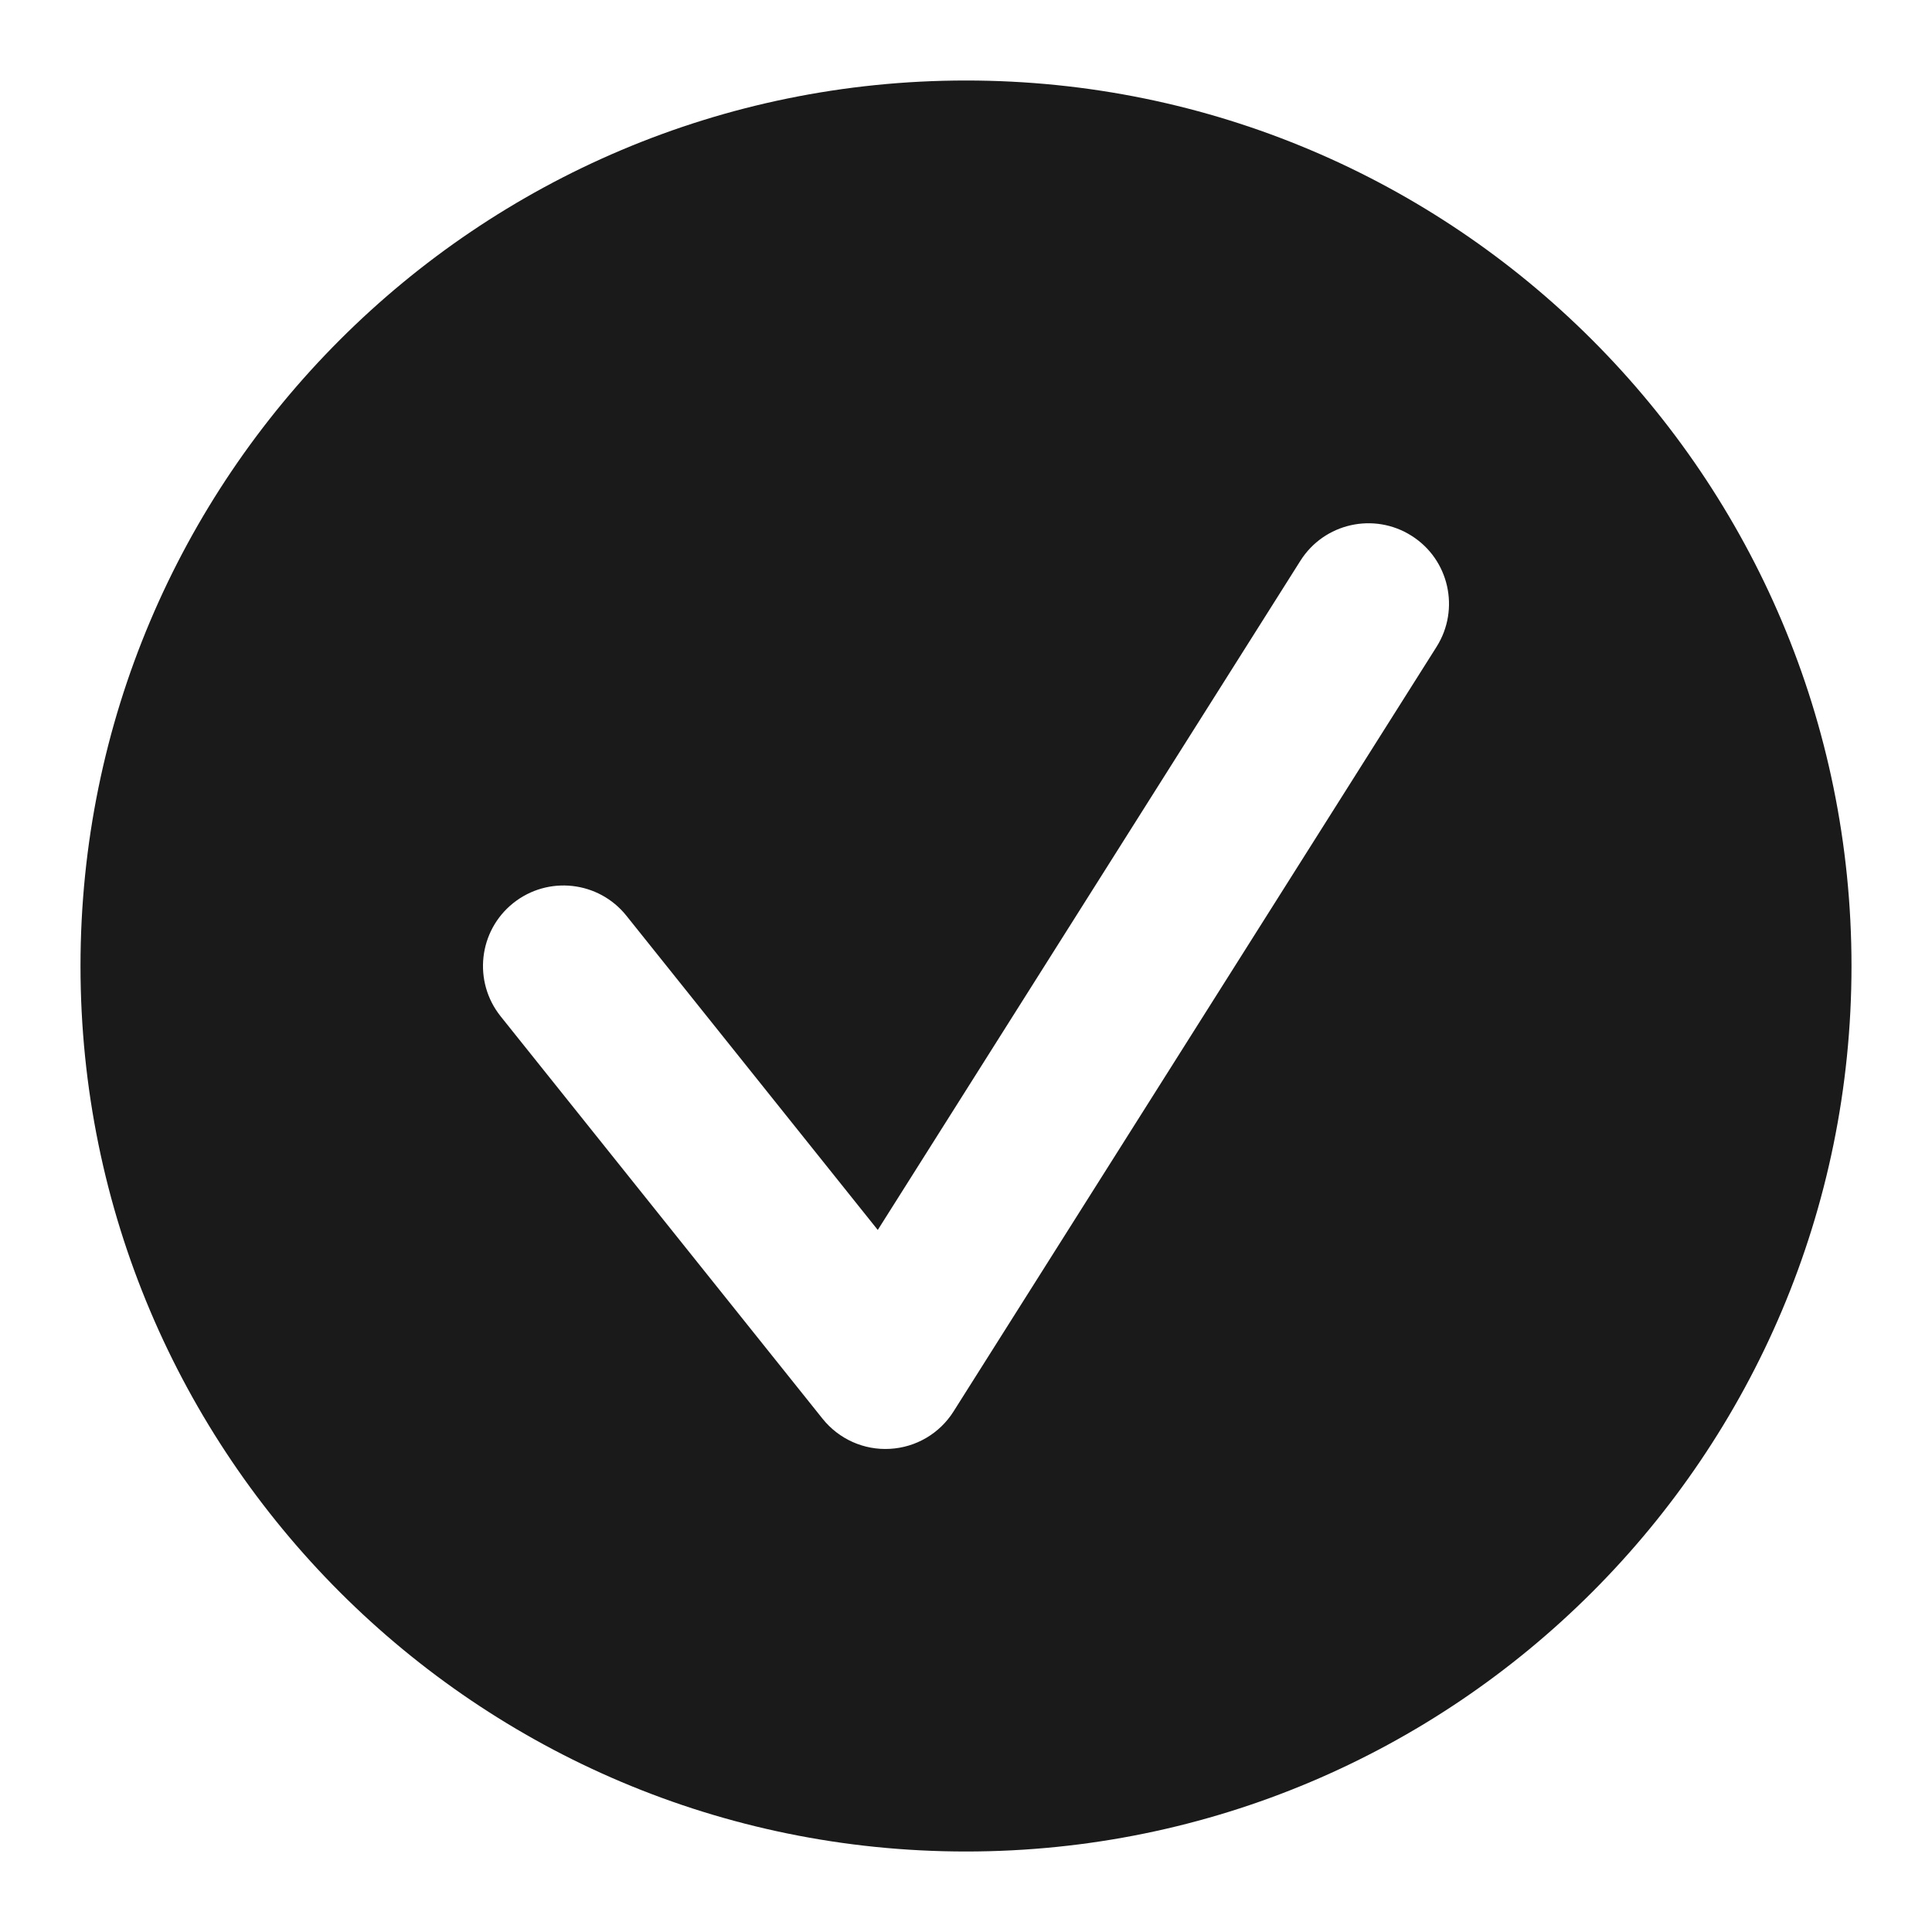 <svg width="24" height="24" viewBox="0 0 24 24" fill="none" xmlns="http://www.w3.org/2000/svg">
<path fill-rule="evenodd" clip-rule="evenodd" d="M12 23C18.075 23 23 18.075 23 12C23 5.925 18.075 1 12 1C5.925 1 1 5.925 1 12C1 18.075 5.925 23 12 23ZM17.846 8.034C18.14 7.567 18.001 6.949 17.534 6.655C17.067 6.36 16.449 6.499 16.154 6.966L10.904 15.279L7.781 11.375C7.436 10.944 6.807 10.874 6.375 11.219C5.944 11.564 5.874 12.193 6.219 12.625L10.219 17.625C10.421 17.877 10.733 18.017 11.056 17.998C11.379 17.98 11.673 17.807 11.845 17.534L17.846 8.034Z" fill="#1A1A1A"/>
</svg>
